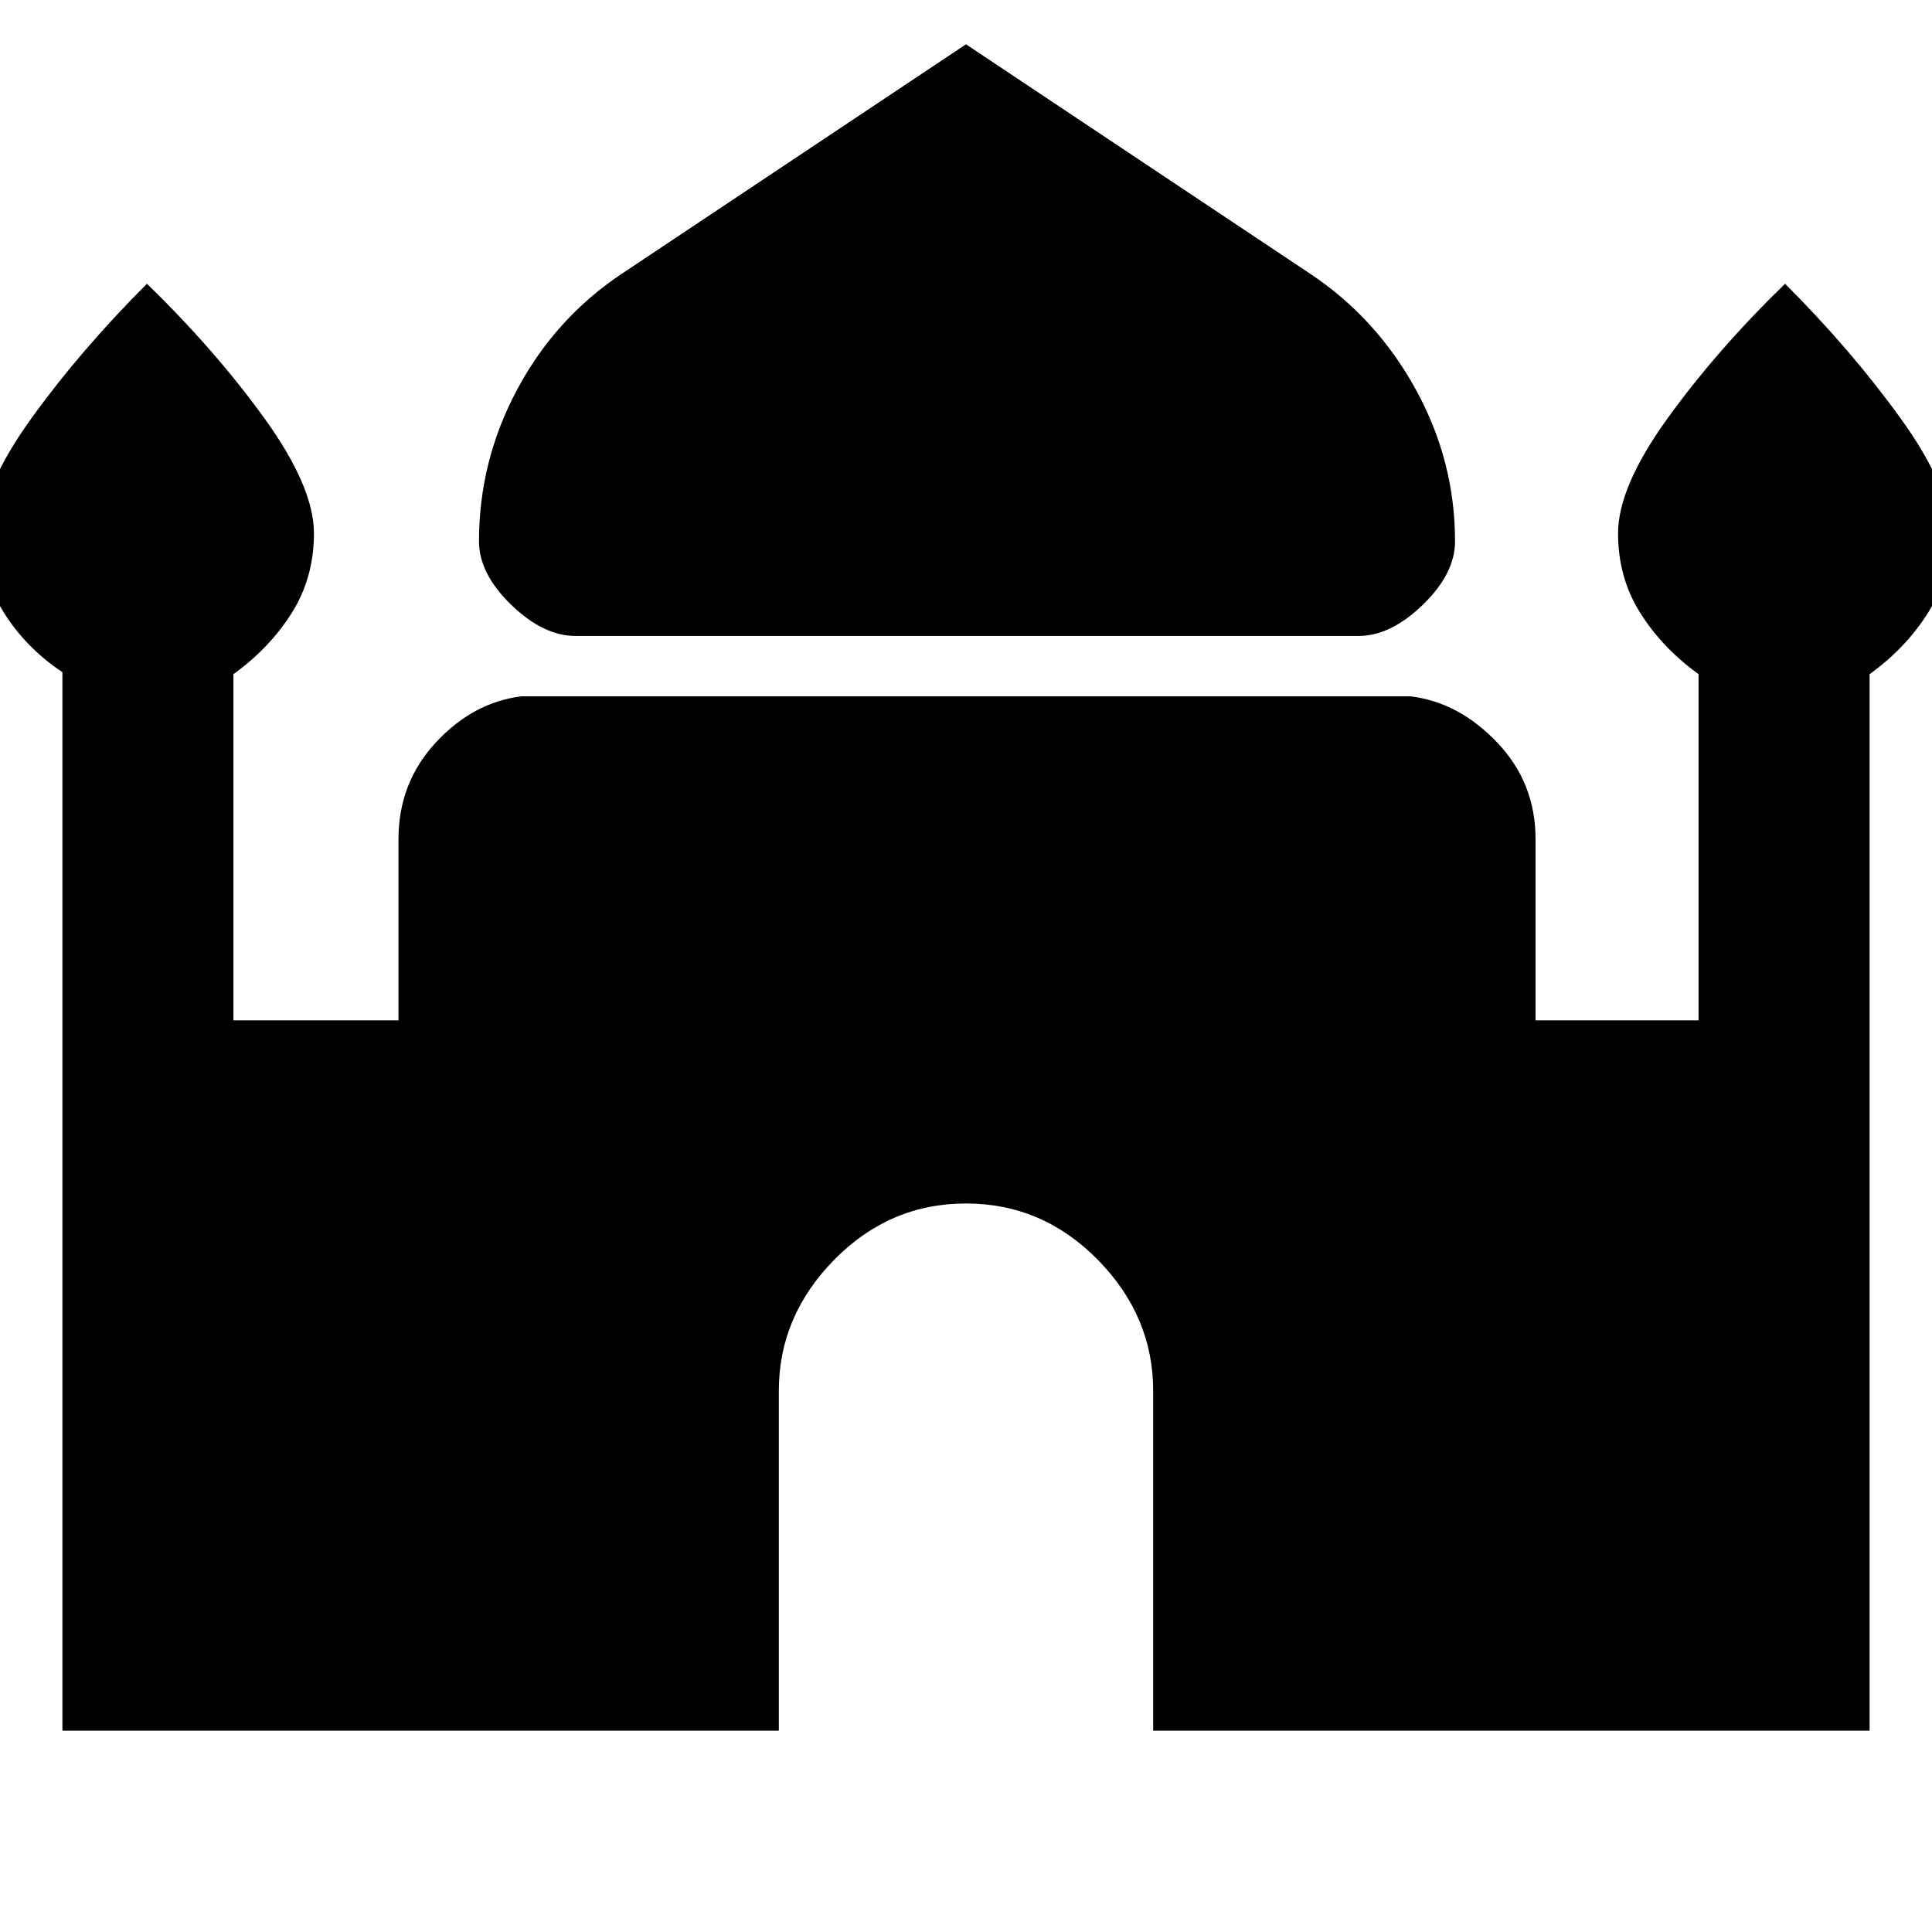 <svg xmlns="http://www.w3.org/2000/svg" height="40" width="40"><path d="M11.917 13.167Q11.25 13.167 10.583 12.521Q9.917 11.875 9.917 11.208Q9.917 9.542 10.708 8.063Q11.5 6.583 12.875 5.667L20 0.917L27.125 5.667Q28.5 6.583 29.312 8.063Q30.125 9.542 30.125 11.208Q30.125 11.875 29.458 12.521Q28.792 13.167 28.125 13.167ZM1.292 35.833V13.917Q0.542 13.417 0.083 12.688Q-0.375 11.958 -0.375 11.042Q-0.375 10.083 0.646 8.667Q1.667 7.25 3.042 5.875Q4.458 7.25 5.479 8.667Q6.5 10.083 6.5 11.042Q6.5 11.958 6.042 12.688Q5.583 13.417 4.833 13.958V21.125H8.25V17.375Q8.25 16.208 9.021 15.375Q9.792 14.542 10.792 14.417H29.208Q30.208 14.542 31 15.375Q31.792 16.208 31.792 17.375V21.125H35.167V13.958Q34.417 13.417 33.958 12.688Q33.5 11.958 33.5 11.042Q33.5 10.083 34.521 8.667Q35.542 7.25 36.958 5.875Q38.333 7.25 39.354 8.667Q40.375 10.083 40.375 11.042Q40.375 11.958 39.917 12.688Q39.458 13.417 38.708 13.958V35.833H23.875V28.792Q23.875 27.25 22.729 26.083Q21.583 24.917 20 24.917Q18.417 24.917 17.271 26.083Q16.125 27.25 16.125 28.792V35.833Z"/></svg>